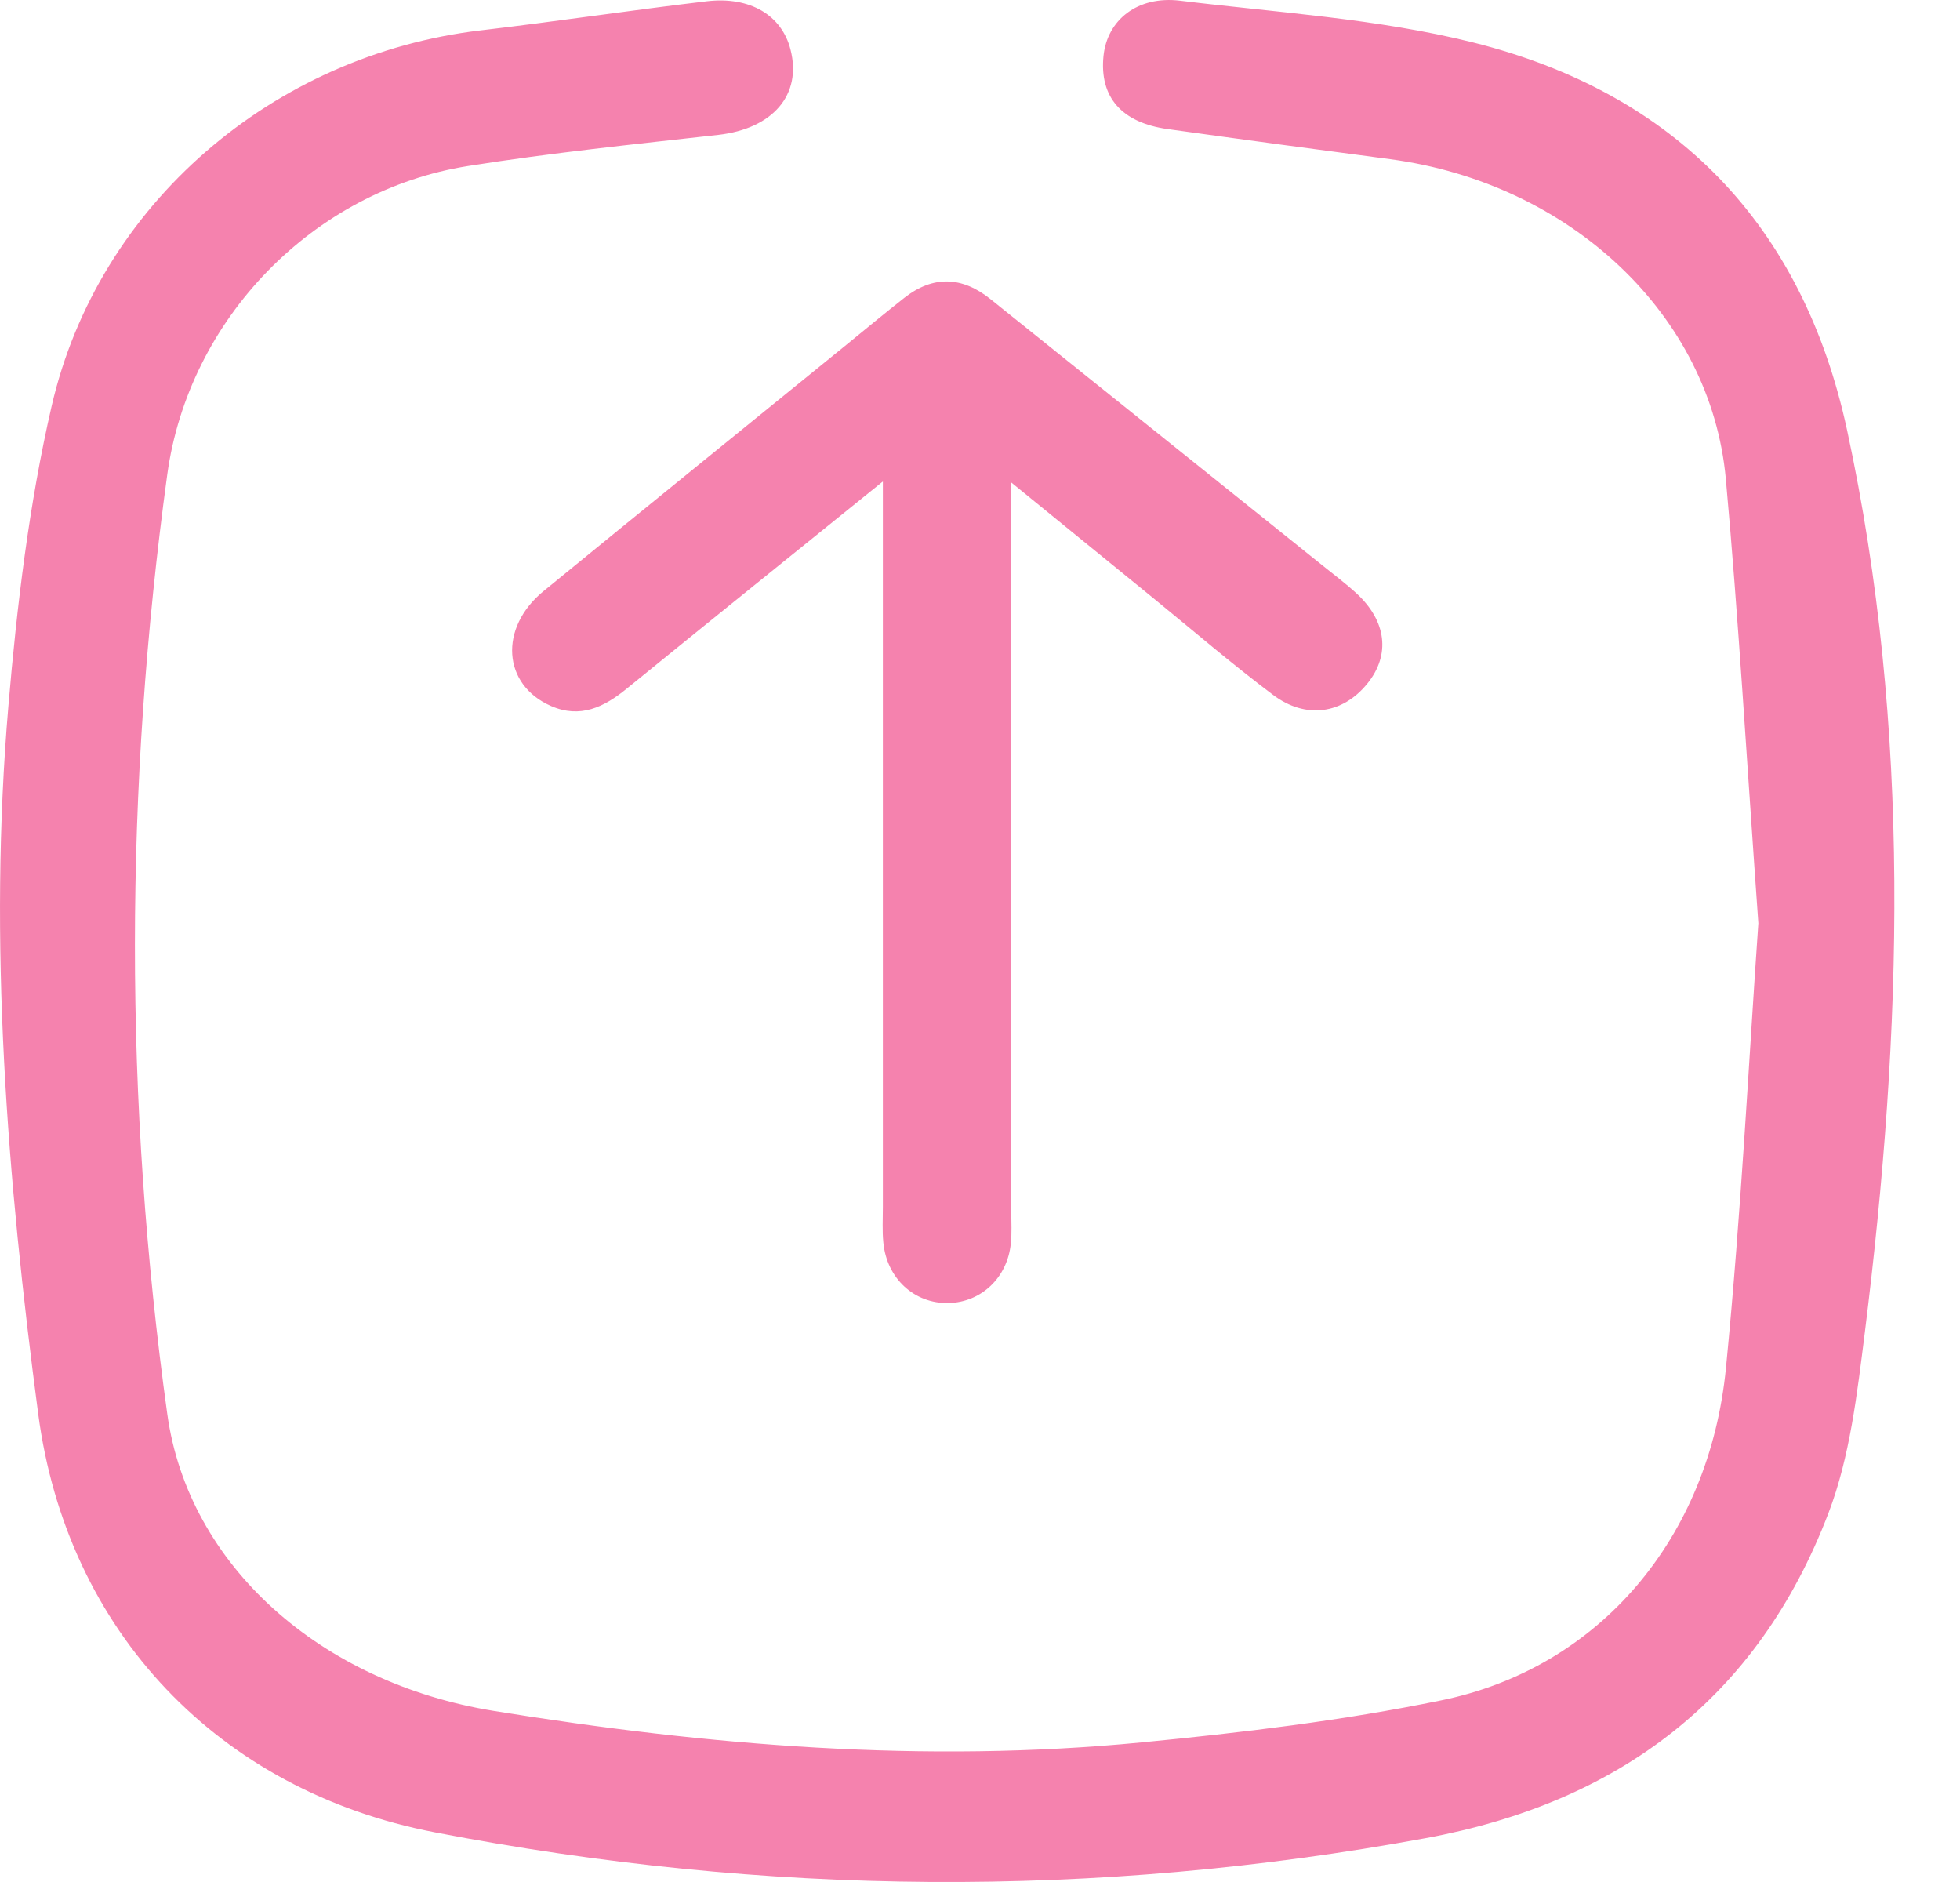 <svg width="25" height="24" viewBox="0 0 25 24" fill="none" xmlns="http://www.w3.org/2000/svg">
<path d="M22.428 11.774C22.276 9.649 22.174 7.875 22.013 6.107C21.822 4.016 20.029 2.336 17.731 2.03C16.784 1.905 15.838 1.778 14.893 1.646C14.305 1.564 14.023 1.238 14.075 0.716C14.121 0.255 14.509 -0.057 15.053 0.009C16.299 0.161 17.569 0.238 18.78 0.539C21.367 1.184 22.995 2.866 23.56 5.487C24.384 9.304 24.266 13.148 23.786 16.992C23.688 17.769 23.598 18.573 23.322 19.296C22.422 21.652 20.656 22.986 18.184 23.441C13.963 24.217 9.756 24.179 5.543 23.366C2.795 22.836 0.854 20.81 0.487 18.028C0.091 15.028 -0.151 12.023 0.107 9.004C0.216 7.722 0.37 6.432 0.658 5.182C1.251 2.602 3.489 0.7 6.126 0.388C7.091 0.275 8.052 0.13 9.017 0.016C9.571 -0.049 9.973 0.198 10.083 0.632C10.232 1.211 9.855 1.641 9.162 1.72C8.097 1.839 7.03 1.949 5.971 2.117C3.995 2.43 2.405 4.068 2.133 6.055C1.587 10.047 1.58 14.041 2.134 18.034C2.403 19.967 4.093 21.461 6.297 21.818C9.038 22.262 11.789 22.488 14.559 22.22C15.84 22.096 17.126 21.942 18.386 21.683C20.393 21.271 21.802 19.622 22.015 17.442C22.211 15.444 22.311 13.436 22.428 11.774Z" fill="#F582AE"/>
<path d="M11.261 6.14C10.102 7.076 9.046 7.926 7.995 8.781C7.705 9.018 7.401 9.166 7.028 9.003C6.41 8.733 6.36 8.008 6.932 7.539C8.216 6.489 9.506 5.445 10.793 4.399C11.04 4.198 11.285 3.994 11.535 3.798C11.903 3.51 12.272 3.524 12.634 3.815C14.045 4.947 15.457 6.079 16.869 7.211C17.012 7.327 17.16 7.437 17.296 7.561C17.687 7.918 17.738 8.35 17.441 8.717C17.128 9.104 16.658 9.178 16.236 8.86C15.714 8.468 15.218 8.041 14.711 7.628C14.141 7.164 13.57 6.699 12.899 6.153C12.899 6.418 12.899 6.589 12.899 6.759C12.899 9.659 12.899 12.558 12.899 15.457C12.899 15.591 12.908 15.727 12.893 15.86C12.849 16.294 12.516 16.607 12.099 16.617C11.664 16.627 11.31 16.304 11.267 15.845C11.252 15.695 11.261 15.544 11.261 15.393C11.261 12.527 11.261 9.661 11.261 6.795C11.261 6.614 11.261 6.435 11.261 6.14Z" fill="#F582AE"/>
</svg>
